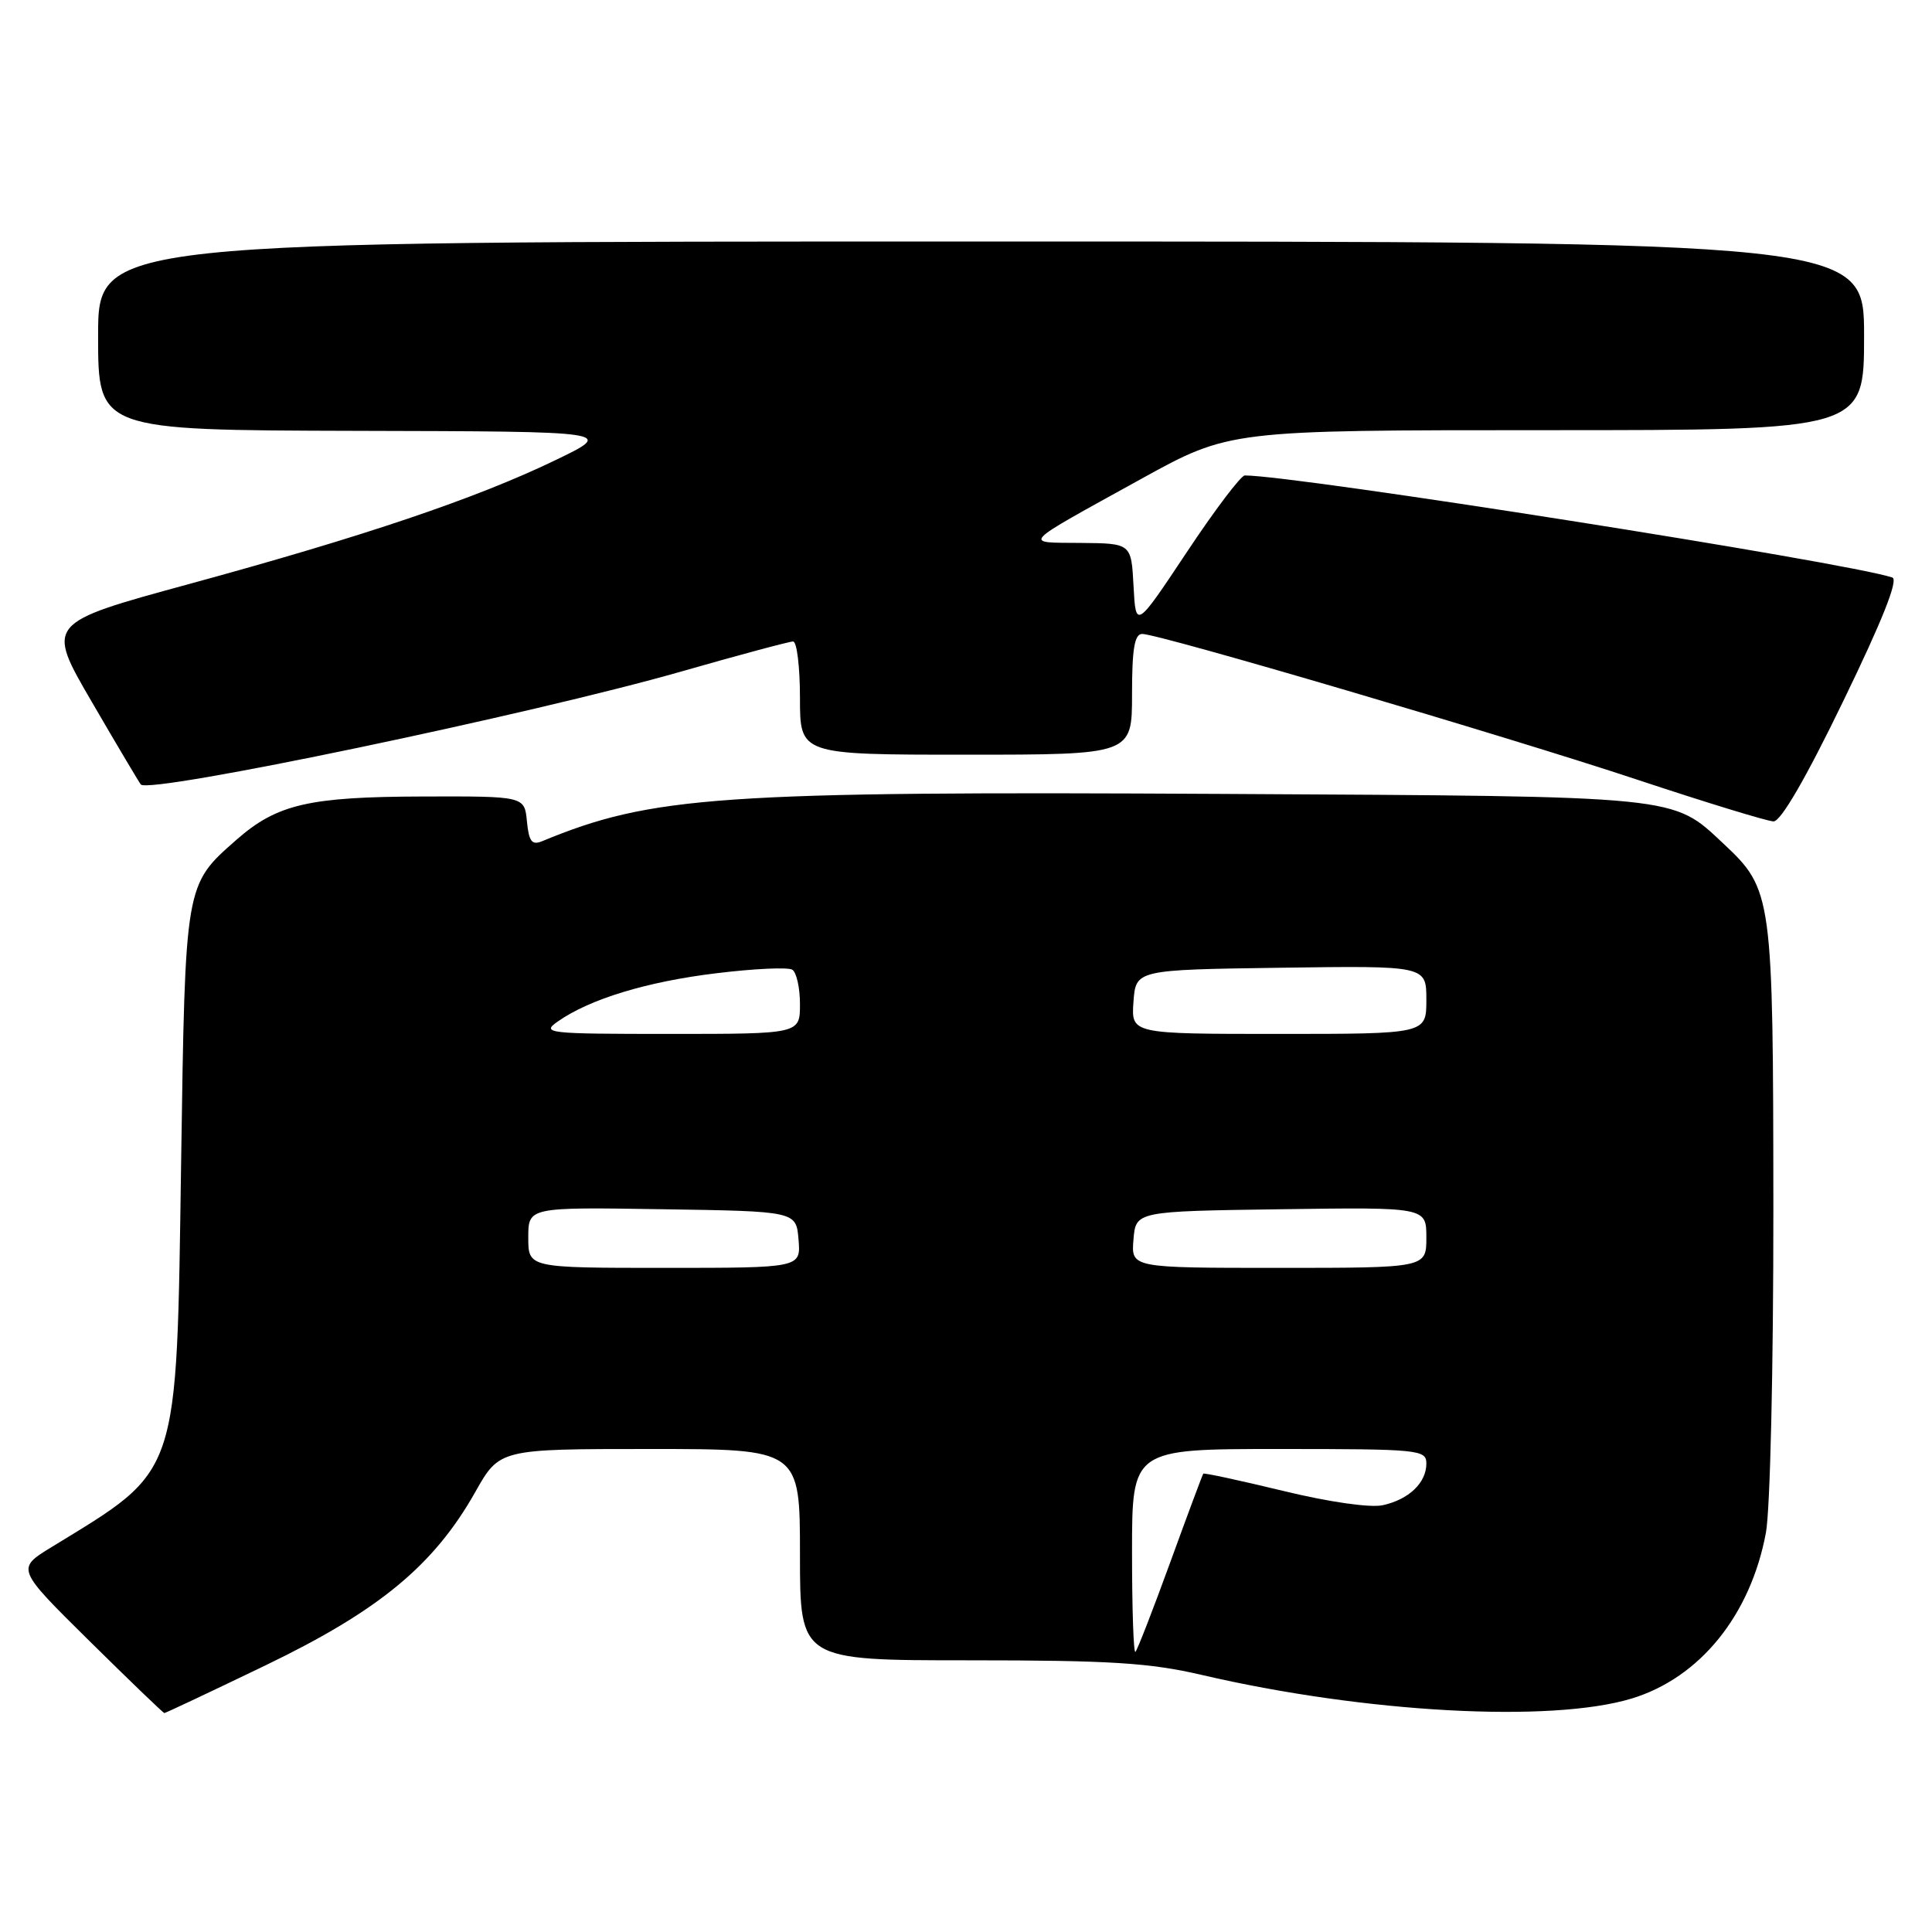 <?xml version="1.0" encoding="UTF-8" standalone="no"?>
<!DOCTYPE svg PUBLIC "-//W3C//DTD SVG 1.1//EN" "http://www.w3.org/Graphics/SVG/1.1/DTD/svg11.dtd" >
<svg xmlns="http://www.w3.org/2000/svg" xmlns:xlink="http://www.w3.org/1999/xlink" version="1.1" viewBox="0 0 256 256">
 <g >
 <path fill="currentColor"
d=" M 35.28 220.62 C 50.26 213.39 57.50 207.40 62.97 197.71 C 66.19 192.00 66.19 192.00 86.10 192.00 C 106.00 192.00 106.00 192.00 106.00 206.00 C 106.00 220.00 106.00 220.00 128.46 220.00 C 147.13 220.00 152.32 220.33 159.21 221.93 C 180.84 226.97 205.51 228.32 216.22 225.06 C 225.24 222.31 231.95 214.03 233.99 203.11 C 234.56 200.08 234.99 181.29 234.98 160.11 C 234.95 118.58 234.86 117.88 228.38 111.80 C 221.53 105.39 222.98 105.53 162.50 105.20 C 95.24 104.83 86.38 105.45 71.82 111.47 C 70.47 112.02 70.08 111.50 69.82 108.83 C 69.50 105.50 69.50 105.50 56.00 105.54 C 40.94 105.58 36.71 106.56 31.36 111.25 C 24.49 117.29 24.55 116.93 24.00 154.00 C 23.37 196.19 23.93 194.53 6.83 205.00 C 2.15 207.86 2.15 207.86 11.83 217.42 C 17.15 222.67 21.62 226.98 21.78 226.99 C 21.93 226.99 28.00 224.13 35.28 220.62 Z  M 244.24 92.90 C 249.44 82.18 251.58 76.80 250.74 76.52 C 244.67 74.50 171.69 63.00 164.94 63.00 C 164.43 63.00 160.97 67.57 157.26 73.16 C 150.50 83.32 150.50 83.32 150.20 77.66 C 149.90 72.00 149.90 72.00 143.20 71.94 C 135.49 71.87 134.96 72.44 151.21 63.46 C 162.92 57.00 162.92 57.00 204.96 57.00 C 247.00 57.00 247.00 57.00 247.00 44.50 C 247.00 32.00 247.00 32.00 130.00 32.00 C 13.00 32.00 13.00 32.00 13.00 44.50 C 13.00 57.00 13.00 57.00 47.25 57.09 C 81.50 57.17 81.50 57.17 73.52 61.01 C 62.99 66.08 48.27 71.05 25.08 77.38 C 6.08 82.56 6.08 82.56 12.18 93.03 C 15.53 98.79 18.45 103.70 18.66 103.95 C 19.81 105.24 70.52 94.64 90.34 88.96 C 97.95 86.78 104.59 85.00 105.09 85.00 C 105.59 85.00 106.00 88.38 106.00 92.50 C 106.00 100.00 106.00 100.00 128.00 100.00 C 150.00 100.00 150.00 100.00 150.00 92.00 C 150.00 85.96 150.33 84.00 151.35 84.00 C 153.57 84.00 199.33 97.47 217.00 103.33 C 226.07 106.34 234.18 108.82 235.00 108.84 C 235.96 108.86 239.29 103.13 244.24 92.90 Z  M 150.00 205.67 C 150.00 192.00 150.00 192.00 169.50 192.00 C 188.09 192.00 189.00 192.09 189.00 193.93 C 189.00 196.48 186.68 198.69 183.22 199.45 C 181.57 199.81 176.10 199.03 170.02 197.55 C 164.31 196.17 159.55 195.14 159.44 195.27 C 159.34 195.40 157.37 200.66 155.08 206.97 C 152.78 213.28 150.70 218.64 150.45 218.88 C 150.20 219.13 150.00 213.18 150.00 205.67 Z  M 70.00 163.98 C 70.00 159.95 70.00 159.95 87.75 160.23 C 105.50 160.50 105.50 160.50 105.81 164.25 C 106.12 168.00 106.12 168.00 88.06 168.00 C 70.00 168.00 70.00 168.00 70.00 163.98 Z  M 150.19 164.25 C 150.50 160.50 150.50 160.50 169.75 160.23 C 189.00 159.96 189.00 159.96 189.00 163.98 C 189.00 168.00 189.00 168.00 169.44 168.00 C 149.88 168.00 149.88 168.00 150.19 164.25 Z  M 73.90 135.36 C 78.14 132.38 85.73 130.07 94.92 128.96 C 99.89 128.35 104.42 128.14 104.98 128.49 C 105.54 128.83 106.00 130.89 106.00 133.06 C 106.00 137.00 106.00 137.00 88.78 137.00 C 72.52 137.00 71.69 136.91 73.90 135.36 Z  M 150.19 132.75 C 150.50 128.50 150.50 128.50 169.75 128.23 C 189.00 127.96 189.00 127.96 189.00 132.48 C 189.00 137.00 189.00 137.00 169.44 137.00 C 149.89 137.00 149.89 137.00 150.19 132.75 Z "/>
</g>
</svg>